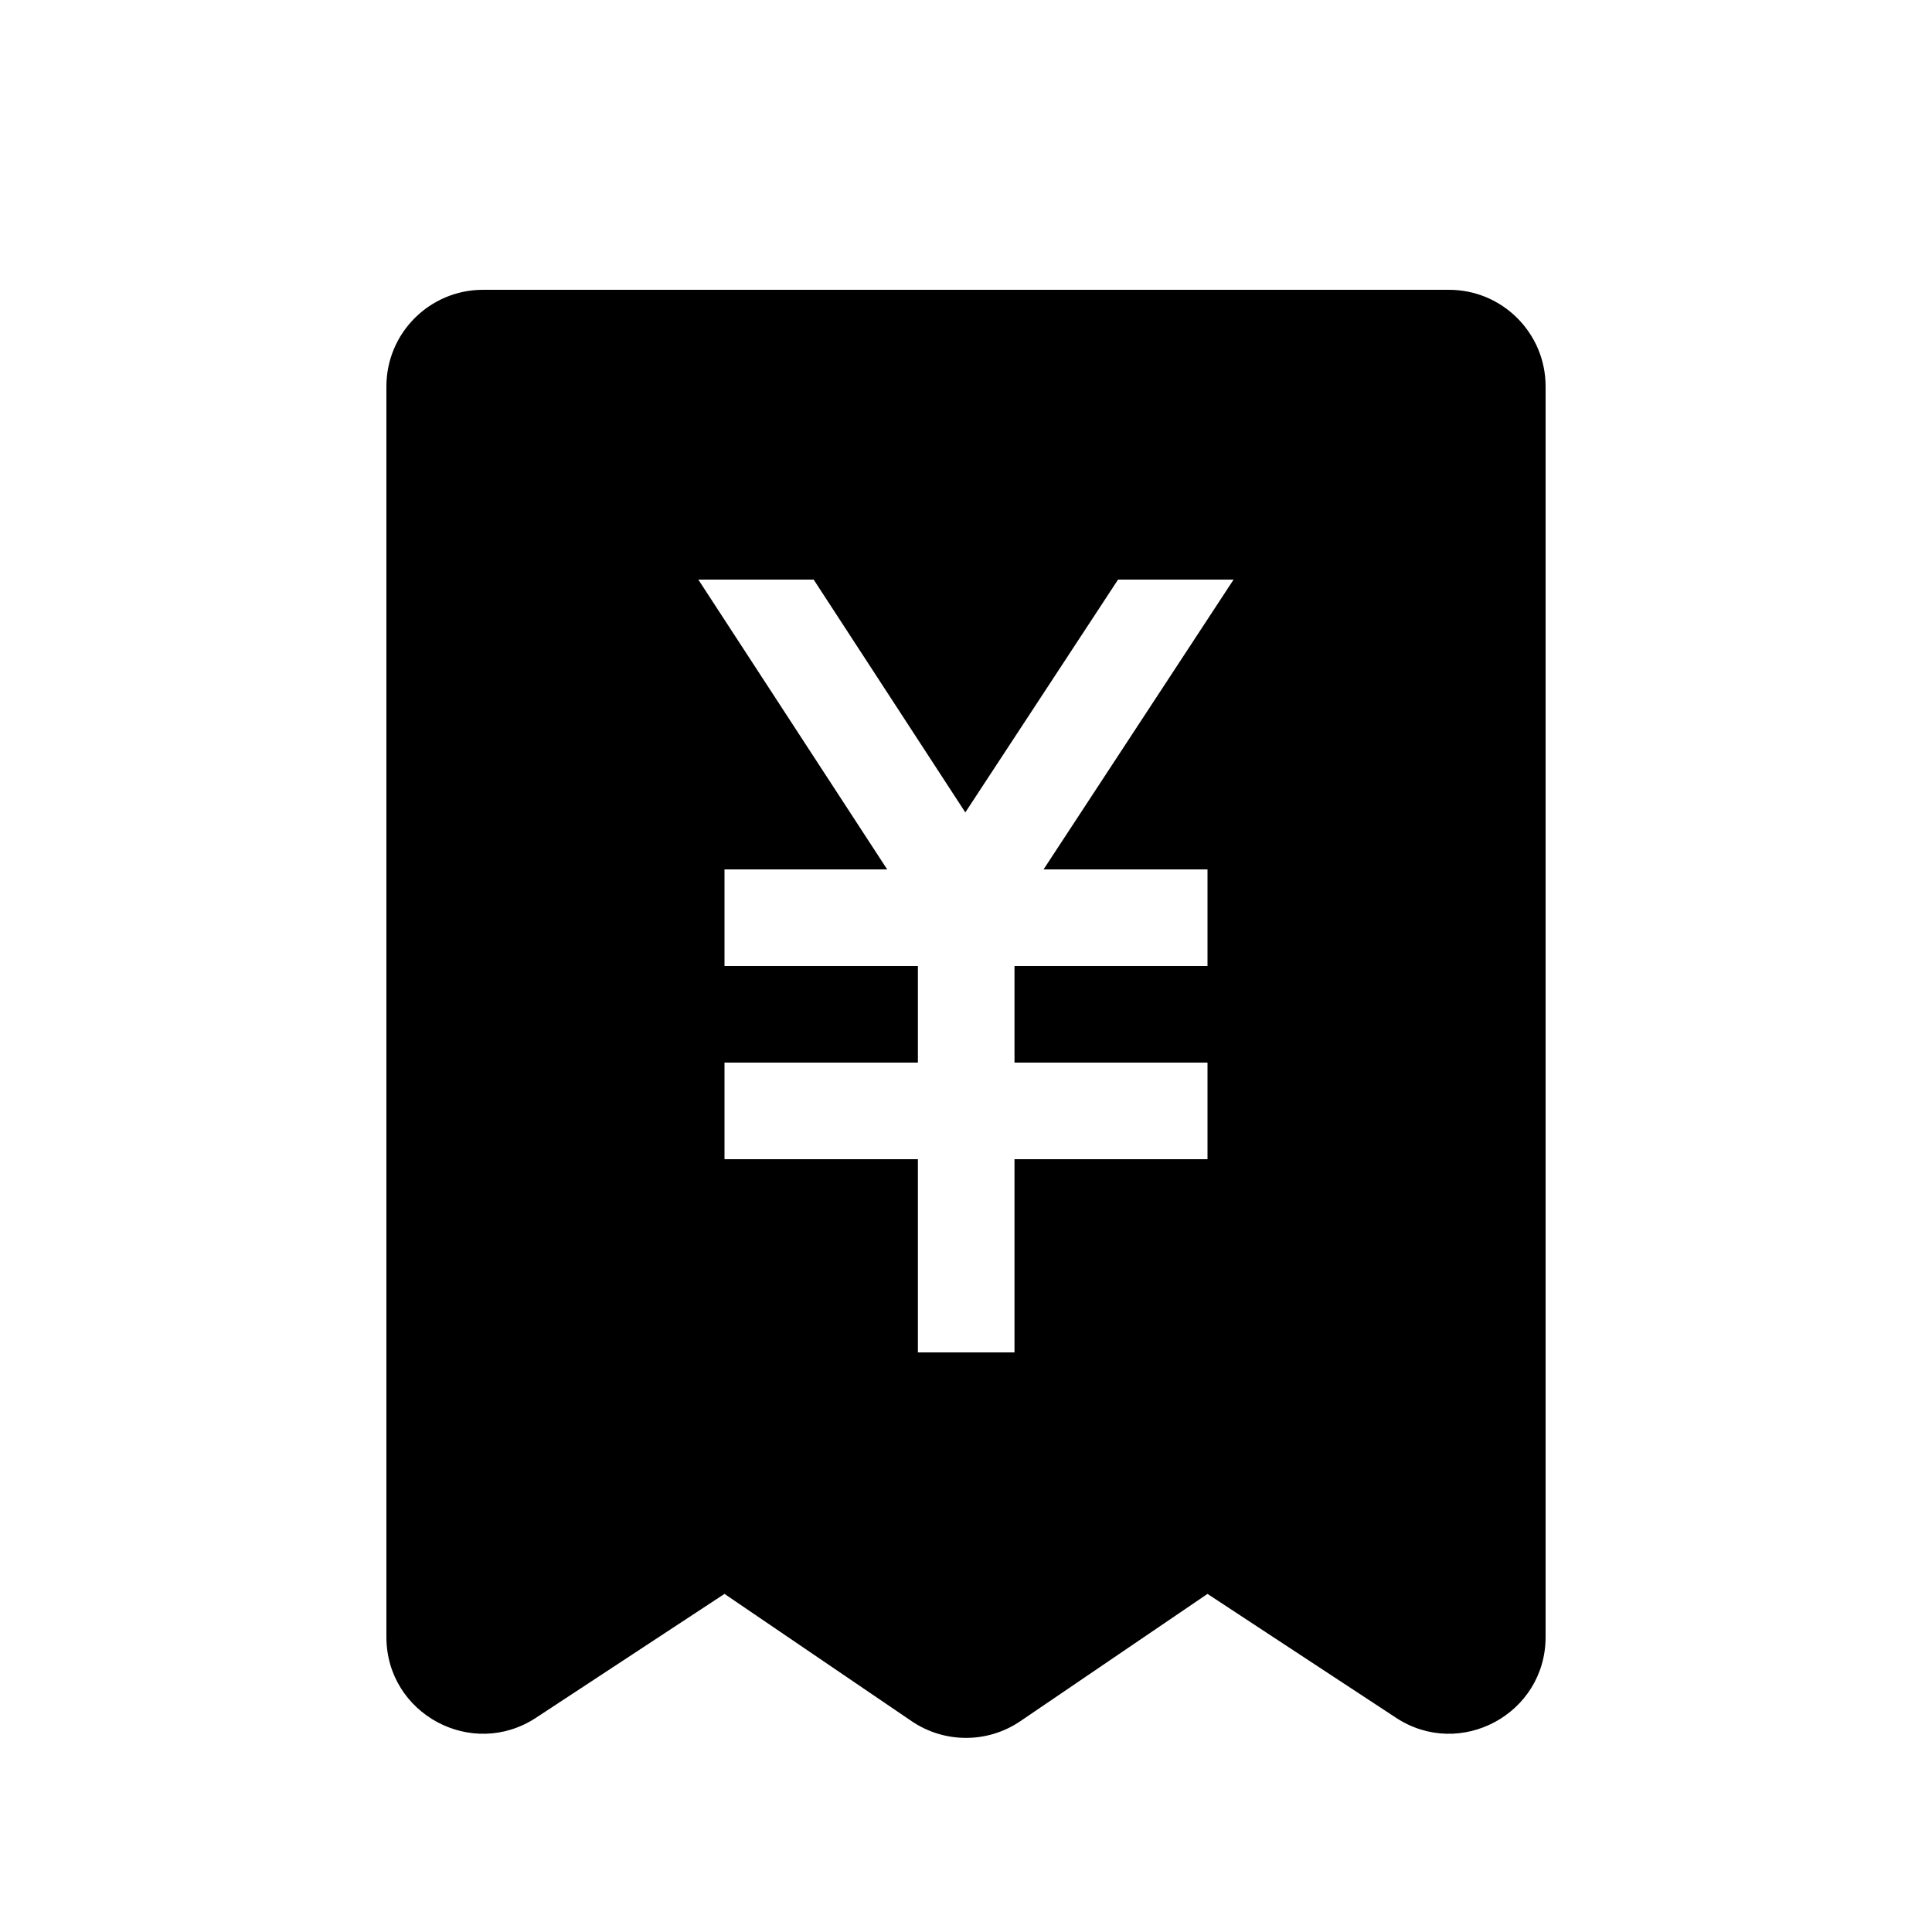 <svg width="20" height="20" viewBox="0 0 20 20" fill="none" xmlns="http://www.w3.org/2000/svg" xmlns:xlink="http://www.w3.org/1999/xlink">
	<path id="形状结合" d="M5 3L15 3C15.552 3 16 3.448 16 4L16 16.946C16 17.742 15.116 18.219 14.451 17.782L12.5 16.5L10.562 17.818C10.223 18.048 9.777 18.048 9.438 17.818L7.5 16.5L5.549 17.782C4.884 18.219 4 17.742 4 16.946L4 4C4 3.448 4.448 3 5 3ZM9.184 9L7.229 6L8.423 6L9.993 8.41L11.574 6L12.77 6L10.803 9L12.5 9L12.5 10L10.502 10L10.502 11L12.5 11L12.5 12L10.502 12L10.502 14L9.502 14L9.502 12L7.5 12L7.5 11L9.502 11L9.502 10L7.5 10L7.5 9L9.184 9Z" clip-rule="evenodd" fill-rule="evenodd" fill="#000000" fill-opacity="1"/>
</svg>

